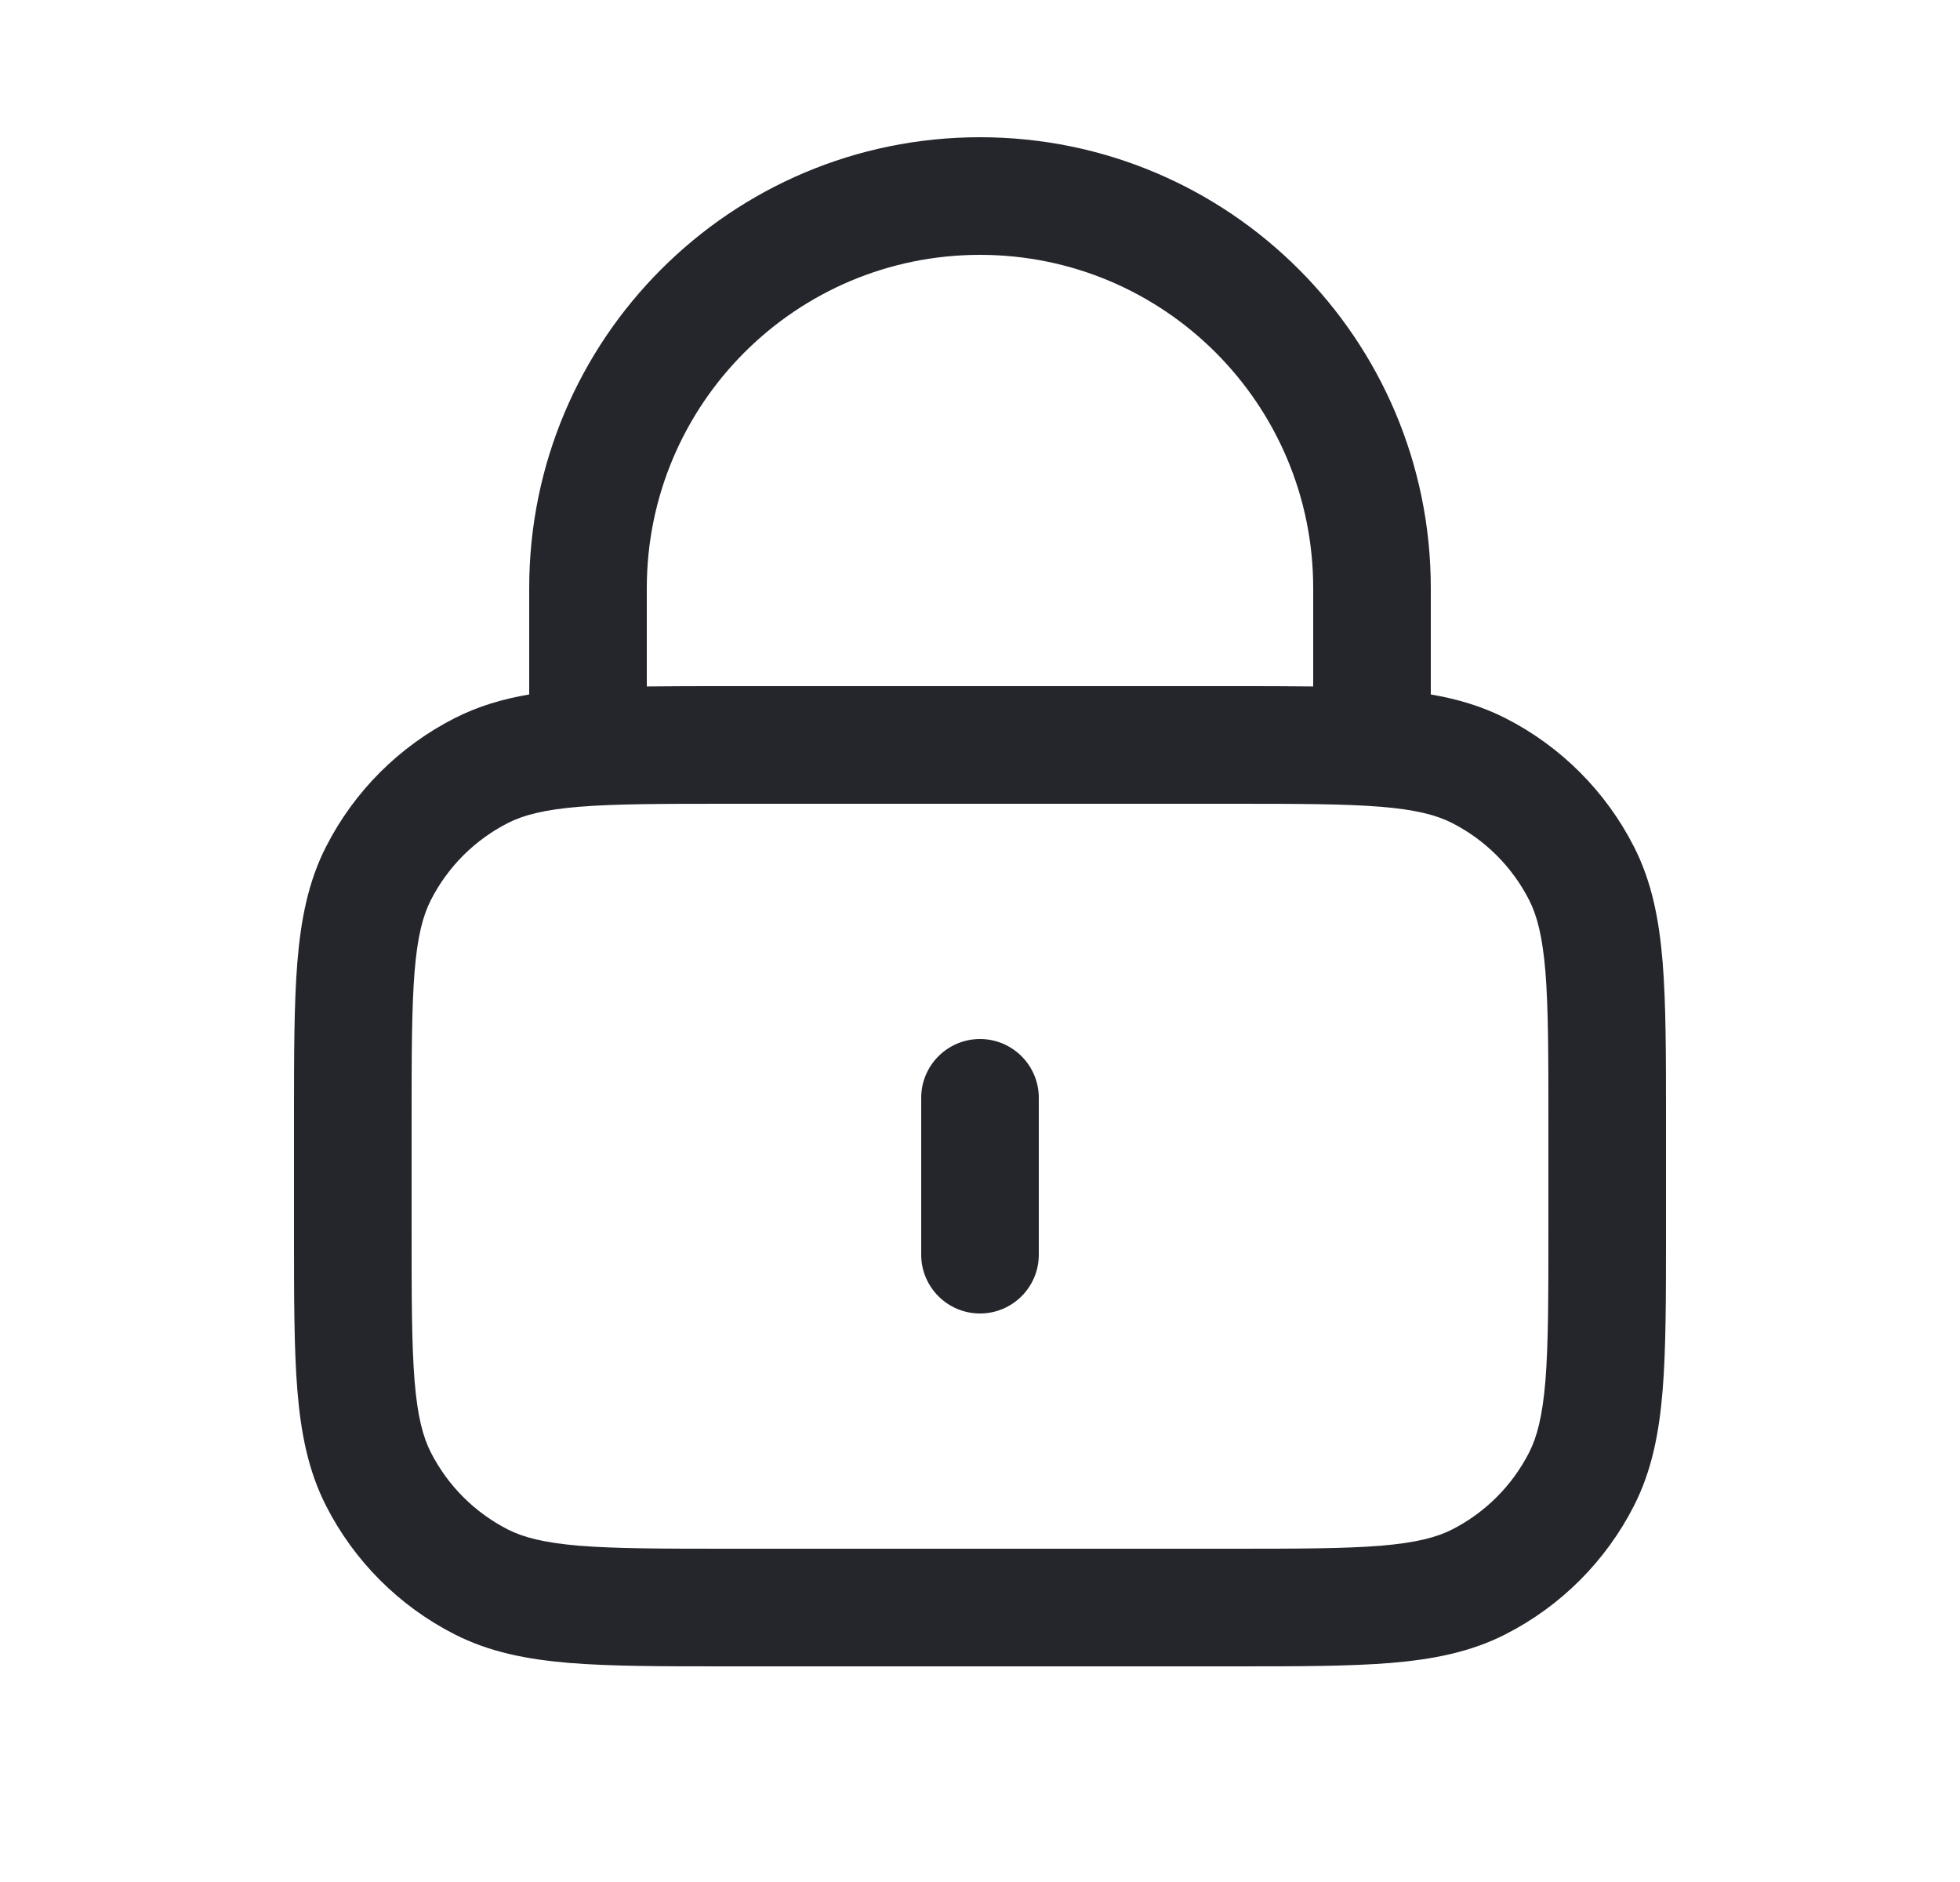 <svg xmlns="http://www.w3.org/2000/svg" width="25" height="24" viewBox="0 0 25 24" fill="none">
  <path fill-rule="evenodd" clip-rule="evenodd" d="M6.75 7.5C6.75 4.324 9.324 1.75 12.5 1.75C15.676 1.75 18.25 4.324 18.25 7.5V8.856C18.59 8.914 18.904 9.007 19.203 9.159C19.908 9.518 20.482 10.092 20.841 10.797C21.068 11.242 21.162 11.722 21.207 12.268C21.25 12.799 21.25 13.455 21.25 14.268V15.732C21.25 16.545 21.25 17.201 21.207 17.732C21.162 18.278 21.068 18.758 20.841 19.203C20.482 19.908 19.908 20.482 19.203 20.841C18.758 21.068 18.278 21.162 17.732 21.207C17.201 21.25 16.545 21.25 15.732 21.25H9.268C8.455 21.25 7.799 21.25 7.269 21.207C6.722 21.162 6.242 21.068 5.798 20.841C5.092 20.482 4.518 19.908 4.159 19.203C3.932 18.758 3.838 18.278 3.793 17.732C3.75 17.201 3.75 16.545 3.75 15.732V14.268C3.75 13.455 3.75 12.799 3.793 12.268C3.838 11.722 3.932 11.242 4.159 10.797C4.518 10.092 5.092 9.518 5.798 9.159C6.096 9.007 6.41 8.914 6.75 8.856V7.5ZM8.25 8.754C8.559 8.75 8.897 8.75 9.268 8.75H15.732C16.103 8.75 16.441 8.75 16.75 8.754V7.5C16.75 5.153 14.847 3.25 12.5 3.25C10.153 3.25 8.25 5.153 8.25 7.5V8.754ZM7.391 10.288C6.937 10.325 6.676 10.395 6.479 10.495C6.055 10.711 5.711 11.055 5.495 11.479C5.395 11.676 5.325 11.937 5.288 12.391C5.251 12.853 5.25 13.447 5.25 14.3V15.7C5.25 16.552 5.251 17.147 5.288 17.609C5.325 18.063 5.395 18.324 5.495 18.521C5.711 18.945 6.055 19.289 6.479 19.505C6.676 19.605 6.937 19.674 7.391 19.712C7.853 19.749 8.448 19.75 9.3 19.75H15.7C16.552 19.75 17.147 19.749 17.609 19.712C18.063 19.674 18.324 19.605 18.521 19.505C18.945 19.289 19.289 18.945 19.505 18.521C19.605 18.324 19.674 18.063 19.712 17.609C19.749 17.147 19.75 16.552 19.75 15.7V14.3C19.75 13.447 19.749 12.853 19.712 12.391C19.674 11.937 19.605 11.676 19.505 11.479C19.289 11.055 18.945 10.711 18.521 10.495C18.324 10.395 18.063 10.325 17.609 10.288C17.147 10.251 16.552 10.25 15.7 10.25H9.3C8.448 10.25 7.853 10.251 7.391 10.288ZM12.5 13.25C12.914 13.25 13.25 13.586 13.25 14V16C13.25 16.414 12.914 16.75 12.5 16.75C12.086 16.75 11.75 16.414 11.75 16V14C11.75 13.586 12.086 13.25 12.5 13.25Z" fill="#25262C"/>
</svg>

